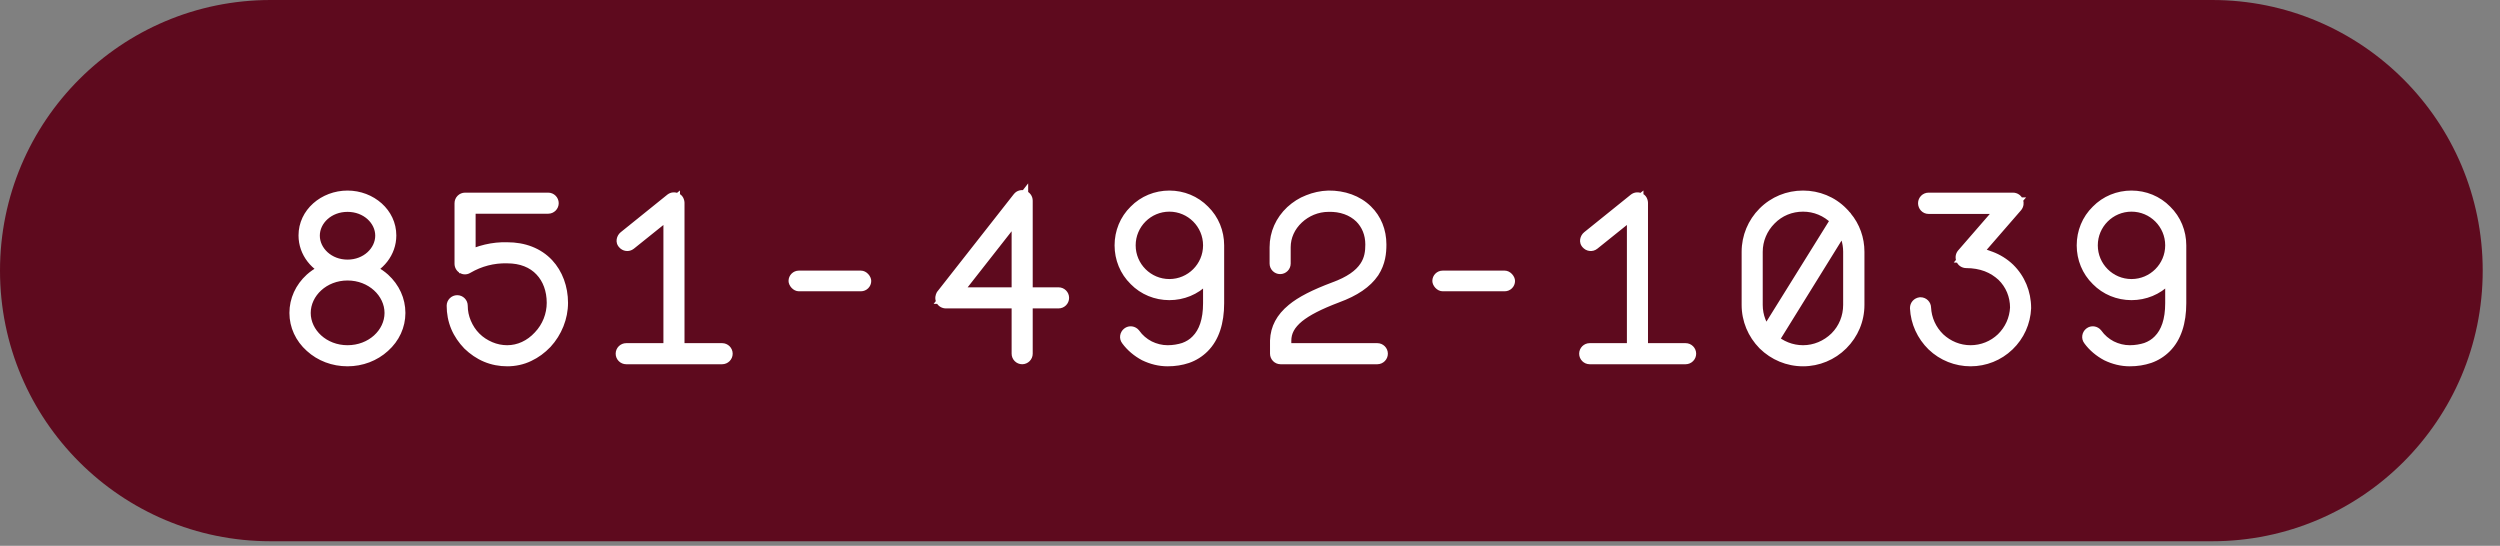 <svg width="142" height="31" viewBox="0 0 142 31" fill="none" xmlns="http://www.w3.org/2000/svg">
<rect x="0" y="0" width="142" height="31" fill="#808080" stroke="none"/>
<path d="M0 15.372C0 6.882 6.882 0 15.372 0H125.647C134.136 0 141.018 6.882 141.018 15.372V15.372C141.018 23.861 134.136 30.743 125.647 30.743H15.372C6.882 30.743 0 23.861 0 15.372V15.372Z" fill="#5E0A1E"/>
<path d="M19.739 20.336C18.976 20.336 18.271 20.066 17.743 19.585C17.203 19.103 16.909 18.457 16.909 17.776C16.909 17.083 17.203 16.438 17.743 15.944C18.072 15.651 18.471 15.439 18.905 15.322C18.037 15.028 17.426 14.265 17.426 13.373C17.426 12.222 18.459 11.294 19.739 11.294C21.008 11.294 22.041 12.222 22.041 13.373C22.041 14.265 21.43 15.028 20.561 15.322C20.996 15.439 21.395 15.651 21.724 15.944C22.264 16.438 22.558 17.083 22.558 17.776C22.558 18.457 22.264 19.103 21.724 19.585C21.195 20.066 20.491 20.336 19.739 20.336ZM19.739 11.564C18.612 11.564 17.696 12.374 17.696 13.384C17.696 14.394 18.612 15.216 19.739 15.216C20.867 15.216 21.783 14.394 21.783 13.384C21.783 12.374 20.867 11.564 19.739 11.564ZM19.739 15.463C18.33 15.463 17.179 16.508 17.179 17.776C17.179 19.044 18.33 20.078 19.739 20.078C21.16 20.078 22.311 19.044 22.311 17.776C22.311 16.508 21.16 15.463 19.739 15.463ZM28.811 20.336C28.424 20.336 28.036 20.266 27.672 20.113C27.308 19.96 26.991 19.737 26.709 19.467C26.439 19.185 26.216 18.868 26.064 18.504C25.911 18.14 25.84 17.753 25.84 17.365C25.84 17.295 25.899 17.236 25.97 17.236C26.04 17.236 26.099 17.295 26.099 17.365C26.099 17.718 26.169 18.07 26.31 18.399C26.451 18.727 26.639 19.021 26.897 19.279C27.156 19.538 27.449 19.726 27.778 19.866C28.107 20.007 28.459 20.078 28.811 20.078C29.528 20.078 30.209 19.761 30.726 19.197C31.242 18.657 31.524 17.929 31.524 17.201C31.524 16.438 31.277 15.756 30.82 15.275C30.338 14.758 29.645 14.488 28.811 14.488C27.989 14.465 27.191 14.676 26.486 15.087C26.439 15.122 26.392 15.122 26.357 15.099C26.31 15.075 26.287 15.028 26.287 14.981V11.541C26.287 11.47 26.345 11.411 26.416 11.411H31.137C31.207 11.411 31.266 11.47 31.266 11.541C31.266 11.611 31.207 11.67 31.137 11.67H26.545V14.758C27.25 14.394 28.025 14.206 28.811 14.23C29.716 14.23 30.479 14.523 31.019 15.099C31.512 15.627 31.794 16.379 31.794 17.201C31.794 17.988 31.477 18.786 30.925 19.385C30.643 19.679 30.326 19.913 29.974 20.078C29.61 20.254 29.211 20.336 28.811 20.336ZM41.017 20.219H35.569C35.498 20.219 35.44 20.16 35.44 20.09C35.44 20.019 35.498 19.96 35.569 19.96H38.152V11.799L35.709 13.76C35.651 13.807 35.569 13.795 35.522 13.736C35.475 13.69 35.486 13.607 35.545 13.56L38.199 11.423C38.246 11.388 38.293 11.388 38.34 11.411C38.387 11.423 38.41 11.47 38.41 11.529V19.96H41.017C41.088 19.96 41.147 20.019 41.147 20.09C41.147 20.16 41.088 20.219 41.017 20.219Z" fill="white"/>
<path d="M17.743 19.585L18.059 19.237L18.055 19.234L17.743 19.585ZM17.743 15.944L17.43 15.594L17.426 15.597L17.743 15.944ZM18.905 15.322L19.028 15.775L20.521 15.372L19.056 14.877L18.905 15.322ZM20.561 15.322L20.411 14.877L18.946 15.372L20.439 15.775L20.561 15.322ZM21.724 15.944L22.041 15.597L22.037 15.594L21.724 15.944ZM21.724 19.585L21.411 19.234L21.407 19.237L21.724 19.585ZM19.739 19.866C19.088 19.866 18.497 19.637 18.059 19.237L17.427 19.932C18.045 20.496 18.864 20.806 19.739 20.806V19.866ZM18.055 19.234C17.61 18.837 17.379 18.317 17.379 17.776H16.439C16.439 18.598 16.795 19.369 17.43 19.935L18.055 19.234ZM17.379 17.776C17.379 17.223 17.611 16.701 18.06 16.291L17.426 15.597C16.794 16.174 16.439 16.944 16.439 17.776H17.379ZM18.056 16.295C18.327 16.052 18.66 15.875 19.028 15.775L18.783 14.868C18.282 15.004 17.816 15.249 17.43 15.594L18.056 16.295ZM19.056 14.877C18.352 14.639 17.896 14.038 17.896 13.373H16.956C16.956 14.492 17.721 15.417 18.755 15.767L19.056 14.877ZM17.896 13.373C17.896 12.527 18.67 11.764 19.739 11.764V10.824C18.248 10.824 16.956 11.916 16.956 13.373H17.896ZM19.739 11.764C20.795 11.764 21.571 12.526 21.571 13.373H22.511C22.511 11.918 21.22 10.824 19.739 10.824V11.764ZM21.571 13.373C21.571 14.038 21.114 14.639 20.411 14.877L20.712 15.767C21.746 15.417 22.511 14.492 22.511 13.373H21.571ZM20.439 15.775C20.806 15.875 21.14 16.052 21.411 16.295L22.037 15.594C21.651 15.249 21.185 15.004 20.684 14.868L20.439 15.775ZM21.407 16.291C21.856 16.701 22.088 17.223 22.088 17.776H23.027C23.027 16.944 22.672 16.174 22.041 15.597L21.407 16.291ZM22.088 17.776C22.088 18.317 21.856 18.837 21.411 19.234L22.036 19.935C22.672 19.369 23.027 18.598 23.027 17.776H22.088ZM21.407 19.237C20.969 19.637 20.378 19.866 19.739 19.866V20.806C20.604 20.806 21.422 20.495 22.04 19.932L21.407 19.237ZM19.739 11.094C18.406 11.094 17.226 12.064 17.226 13.384H18.166C18.166 12.684 18.818 12.034 19.739 12.034V11.094ZM17.226 13.384C17.226 14.7 18.402 15.686 19.739 15.686V14.746C18.822 14.746 18.166 14.088 18.166 13.384H17.226ZM19.739 15.686C21.077 15.686 22.252 14.7 22.252 13.384H21.313C21.313 14.088 20.657 14.746 19.739 14.746V15.686ZM22.252 13.384C22.252 12.064 21.073 11.094 19.739 11.094V12.034C20.661 12.034 21.313 12.684 21.313 13.384H22.252ZM19.739 14.993C18.116 14.993 16.709 16.206 16.709 17.776H17.649C17.649 16.81 18.544 15.932 19.739 15.932V14.993ZM16.709 17.776C16.709 19.35 18.119 20.548 19.739 20.548V19.608C18.541 19.608 17.649 18.739 17.649 17.776H16.709ZM19.739 20.548C21.37 20.548 22.781 19.351 22.781 17.776H21.841C21.841 18.738 20.951 19.608 19.739 19.608V20.548ZM22.781 17.776C22.781 16.204 21.373 14.993 19.739 14.993V15.932C20.947 15.932 21.841 16.812 21.841 17.776H22.781ZM27.672 20.113L27.491 20.546L27.672 20.113ZM26.709 19.467L26.37 19.792L26.377 19.799L26.384 19.806L26.709 19.467ZM26.064 18.504L26.497 18.323L26.497 18.323L26.064 18.504ZM26.31 18.399L25.878 18.584L25.878 18.584L26.31 18.399ZM26.897 19.279L27.229 18.947L27.229 18.947L26.897 19.279ZM27.778 19.866L27.963 19.435L27.963 19.435L27.778 19.866ZM30.726 19.197L30.386 18.872L30.379 18.88L30.726 19.197ZM30.82 15.275L30.476 15.595L30.479 15.599L30.82 15.275ZM28.811 14.488L28.798 14.958H28.811V14.488ZM26.486 15.087L26.25 14.681L26.226 14.695L26.204 14.711L26.486 15.087ZM26.357 15.099L26.618 14.708L26.593 14.692L26.567 14.679L26.357 15.099ZM26.545 11.67V11.2H26.075V11.67H26.545ZM26.545 14.758H26.075V15.53L26.761 15.175L26.545 14.758ZM28.811 14.23L28.797 14.7H28.811V14.23ZM31.019 15.099L31.363 14.778L31.362 14.777L31.019 15.099ZM30.925 19.385L31.264 19.71L31.271 19.703L30.925 19.385ZM29.974 20.078L29.775 19.652L29.769 19.655L29.974 20.078ZM28.811 19.866C28.481 19.866 28.155 19.806 27.854 19.68L27.491 20.546C27.917 20.725 28.367 20.806 28.811 20.806V19.866ZM27.854 19.68C27.552 19.553 27.282 19.366 27.034 19.128L26.384 19.806C26.7 20.109 27.065 20.368 27.491 20.546L27.854 19.68ZM27.049 19.142C26.811 18.894 26.623 18.625 26.497 18.323L25.63 18.686C25.809 19.112 26.067 19.476 26.37 19.792L27.049 19.142ZM26.497 18.323C26.37 18.021 26.31 17.696 26.31 17.365H25.371C25.371 17.809 25.451 18.259 25.63 18.686L26.497 18.323ZM26.31 17.365C26.31 17.554 26.159 17.706 25.97 17.706V16.766C25.64 16.766 25.371 17.035 25.371 17.365H26.31ZM25.97 17.706C25.781 17.706 25.629 17.554 25.629 17.365H26.568C26.568 17.035 26.299 16.766 25.97 16.766V17.706ZM25.629 17.365C25.629 17.78 25.712 18.195 25.878 18.584L26.742 18.213C26.626 17.944 26.568 17.655 26.568 17.365H25.629ZM25.878 18.584C26.04 18.96 26.259 19.306 26.565 19.611L27.229 18.947C27.018 18.736 26.862 18.494 26.742 18.213L25.878 18.584ZM26.565 19.611C26.871 19.917 27.216 20.137 27.593 20.298L27.963 19.435C27.682 19.314 27.44 19.158 27.229 18.947L26.565 19.611ZM27.593 20.298C27.981 20.465 28.397 20.548 28.811 20.548V19.608C28.521 19.608 28.232 19.55 27.963 19.435L27.593 20.298ZM28.811 20.548C29.671 20.548 30.475 20.166 31.072 19.515L30.379 18.88C29.943 19.356 29.384 19.608 28.811 19.608V20.548ZM31.065 19.522C31.667 18.892 31.994 18.047 31.994 17.201H31.054C31.054 17.811 30.817 18.422 30.386 18.872L31.065 19.522ZM31.994 17.201C31.994 16.338 31.714 15.534 31.16 14.951L30.479 15.599C30.84 15.979 31.054 16.537 31.054 17.201H31.994ZM31.163 14.955C30.576 14.325 29.749 14.018 28.811 14.018V14.958C29.541 14.958 30.1 15.192 30.476 15.595L31.163 14.955ZM28.825 14.019C27.913 13.992 27.028 14.227 26.25 14.681L26.723 15.493C27.354 15.125 28.066 14.937 28.798 14.958L28.825 14.019ZM26.204 14.711C26.241 14.684 26.303 14.652 26.386 14.646C26.471 14.641 26.552 14.664 26.618 14.708L26.096 15.49C26.322 15.64 26.586 15.599 26.768 15.463L26.204 14.711ZM26.567 14.679C26.701 14.746 26.756 14.876 26.756 14.981H25.817C25.817 15.18 25.919 15.405 26.147 15.519L26.567 14.679ZM26.756 14.981V11.541H25.817V14.981H26.756ZM26.756 11.541C26.756 11.729 26.605 11.881 26.416 11.881V10.942C26.086 10.942 25.817 11.211 25.817 11.541H26.756ZM26.416 11.881H31.137V10.942H26.416V11.881ZM31.137 11.881C30.948 11.881 30.796 11.729 30.796 11.541H31.735C31.735 11.211 31.466 10.942 31.137 10.942V11.881ZM30.796 11.541C30.796 11.352 30.948 11.2 31.137 11.2V12.139C31.466 12.139 31.735 11.87 31.735 11.541H30.796ZM31.137 11.2H26.545V12.139H31.137V11.2ZM26.075 11.67V14.758H27.015V11.67H26.075ZM26.761 15.175C27.399 14.846 28.095 14.678 28.797 14.699L28.825 13.76C27.954 13.734 27.1 13.943 26.329 14.341L26.761 15.175ZM28.811 14.7C29.611 14.7 30.241 14.956 30.677 15.42L31.362 14.777C30.717 14.09 29.82 13.76 28.811 13.76V14.7ZM30.676 15.419C31.078 15.851 31.324 16.483 31.324 17.201H32.264C32.264 16.274 31.946 15.404 31.363 14.778L30.676 15.419ZM31.324 17.201C31.324 17.866 31.055 18.551 30.58 19.067L31.271 19.703C31.9 19.021 32.264 18.11 32.264 17.201H31.324ZM30.586 19.06C30.34 19.316 30.069 19.515 29.775 19.652L30.173 20.503C30.583 20.312 30.947 20.041 31.264 19.71L30.586 19.06ZM29.769 19.655C29.475 19.797 29.147 19.866 28.811 19.866V20.806C29.274 20.806 29.745 20.711 30.178 20.501L29.769 19.655ZM38.152 19.96V20.43H38.622V19.96H38.152ZM38.152 11.799H38.622V10.819L37.858 11.433L38.152 11.799ZM35.709 13.76L36.003 14.127L36.004 14.126L35.709 13.76ZM35.522 13.736L35.888 13.443L35.872 13.423L35.854 13.404L35.522 13.736ZM35.545 13.56L35.839 13.927L35.84 13.926L35.545 13.56ZM38.199 11.423L37.917 11.047L37.911 11.052L37.904 11.057L38.199 11.423ZM38.34 11.411L38.13 11.832L38.176 11.855L38.226 11.867L38.34 11.411ZM38.41 19.96H37.941V20.43H38.41V19.96ZM41.017 19.749H35.569V20.689H41.017V19.749ZM35.569 19.749C35.758 19.749 35.909 19.901 35.909 20.09H34.97C34.97 20.419 35.239 20.689 35.569 20.689V19.749ZM35.909 20.09C35.909 20.279 35.758 20.43 35.569 20.43V19.491C35.239 19.491 34.97 19.76 34.97 20.09H35.909ZM35.569 20.43H38.152V19.491H35.569V20.43ZM38.622 19.96V11.799H37.682V19.96H38.622ZM37.858 11.433L35.416 13.394L36.004 14.126L38.446 12.165L37.858 11.433ZM35.416 13.393C35.573 13.268 35.784 13.313 35.888 13.443L35.155 14.03C35.353 14.278 35.729 14.346 36.003 14.127L35.416 13.393ZM35.854 13.404C35.948 13.499 35.972 13.62 35.959 13.712C35.947 13.802 35.901 13.877 35.839 13.927L35.252 13.194C35.035 13.367 34.893 13.773 35.19 14.069L35.854 13.404ZM35.84 13.926L38.494 11.789L37.904 11.057L35.251 13.195L35.84 13.926ZM38.481 11.799C38.442 11.828 38.379 11.859 38.299 11.864C38.221 11.869 38.162 11.848 38.13 11.832L38.55 10.991C38.471 10.951 38.364 10.919 38.24 10.927C38.113 10.934 38.004 10.983 37.917 11.047L38.481 11.799ZM38.226 11.867C38.112 11.838 38.029 11.763 37.985 11.686C37.946 11.617 37.941 11.557 37.941 11.529H38.88C38.88 11.379 38.81 11.045 38.454 10.956L38.226 11.867ZM37.941 11.529V19.96H38.88V11.529H37.941ZM38.41 20.43H41.017V19.491H38.41V20.43ZM41.017 20.43C40.828 20.43 40.677 20.279 40.677 20.09H41.616C41.616 19.76 41.347 19.491 41.017 19.491V20.43ZM40.677 20.09C40.677 19.901 40.828 19.749 41.017 19.749V20.689C41.347 20.689 41.616 20.419 41.616 20.09H40.677Z" fill="white"/>
<rect x="44.789" y="15.371" width="4.697" height="1.174" rx="0.587" fill="white"/>
<path d="M60.126 16.79C60.197 16.79 60.255 16.849 60.255 16.919C60.255 16.989 60.197 17.048 60.126 17.048H58.188V20.09C58.188 20.16 58.13 20.219 58.059 20.219C57.989 20.219 57.93 20.16 57.93 20.09V17.048H53.726C53.679 17.048 53.632 17.025 53.609 16.978C53.585 16.931 53.597 16.884 53.62 16.837L57.954 11.318C57.989 11.271 58.048 11.259 58.094 11.271C58.153 11.294 58.188 11.341 58.188 11.4V16.79H60.126ZM53.996 16.79H57.93V11.775L53.996 16.79ZM66.42 11.294C67.125 11.294 67.794 11.564 68.287 12.069C68.792 12.562 69.062 13.232 69.062 13.936V13.948V17.224C69.062 18.281 68.792 19.091 68.264 19.62C68.017 19.866 67.724 20.054 67.383 20.172C67.066 20.277 66.714 20.336 66.326 20.336H66.315C65.892 20.336 65.469 20.23 65.082 20.043C64.706 19.843 64.365 19.561 64.119 19.221C64.072 19.162 64.083 19.08 64.142 19.033C64.201 18.986 64.283 18.997 64.33 19.056C64.553 19.373 64.859 19.632 65.199 19.808C65.551 19.984 65.939 20.078 66.315 20.078H66.326C66.679 20.078 67.007 20.019 67.301 19.925C67.595 19.82 67.865 19.655 68.076 19.432C68.558 18.951 68.804 18.211 68.804 17.224V15.087C68.675 15.345 68.499 15.592 68.287 15.803C67.794 16.308 67.125 16.578 66.42 16.578C65.716 16.578 65.046 16.308 64.553 15.803C64.048 15.31 63.778 14.641 63.778 13.936C63.778 13.232 64.048 12.562 64.553 12.069C65.046 11.564 65.716 11.294 66.42 11.294ZM66.42 16.32C67.736 16.32 68.804 15.251 68.804 13.936C68.804 12.621 67.736 11.552 66.42 11.552C65.105 11.552 64.037 12.621 64.037 13.936C64.037 15.251 65.105 16.32 66.42 16.32ZM78.232 20.219H72.736C72.665 20.219 72.607 20.16 72.607 20.09V19.35C72.63 18.704 72.912 18.164 73.499 17.682C73.992 17.271 74.732 16.895 75.824 16.484C76.728 16.156 77.327 15.745 77.668 15.228C77.973 14.77 78.02 14.3 78.02 13.889C78.02 13.232 77.785 12.668 77.363 12.245C76.893 11.787 76.212 11.541 75.448 11.564C75.108 11.564 74.767 11.634 74.45 11.764C74.145 11.893 73.863 12.069 73.628 12.292C73.123 12.762 72.841 13.384 72.841 14.042V14.97C72.841 15.04 72.783 15.099 72.712 15.099C72.642 15.099 72.583 15.04 72.583 14.97V14.042C72.583 13.302 72.888 12.621 73.44 12.104C73.71 11.858 74.016 11.658 74.356 11.529C74.709 11.388 75.073 11.306 75.448 11.294C76.282 11.282 77.022 11.552 77.539 12.057C78.02 12.527 78.279 13.161 78.279 13.889C78.279 14.335 78.232 14.852 77.891 15.381C77.515 15.932 76.869 16.379 75.906 16.731C74.85 17.13 74.145 17.494 73.663 17.882C73.135 18.316 72.877 18.786 72.877 19.35V19.96H78.232C78.302 19.96 78.361 20.019 78.361 20.09C78.361 20.16 78.302 20.219 78.232 20.219Z" fill="white"/>
<path d="M58.188 17.048V16.578H57.719V17.048H58.188ZM57.93 17.048H58.4V16.578H57.93V17.048ZM53.609 16.978L54.029 16.768L54.029 16.768L53.609 16.978ZM53.62 16.837L53.251 16.547L53.222 16.584L53.2 16.627L53.62 16.837ZM57.954 11.318L58.323 11.608L58.329 11.599L57.954 11.318ZM58.094 11.271L58.269 10.834L58.239 10.822L58.209 10.815L58.094 11.271ZM58.188 16.79H57.719V17.259H58.188V16.79ZM53.996 16.79L53.627 16.5L53.031 17.259H53.996V16.79ZM57.93 16.79V17.259H58.4V16.79H57.93ZM57.93 11.775H58.4V10.416L57.561 11.486L57.93 11.775ZM60.126 17.259C59.937 17.259 59.785 17.108 59.785 16.919H60.725C60.725 16.589 60.456 16.32 60.126 16.32V17.259ZM59.785 16.919C59.785 16.73 59.937 16.578 60.126 16.578V17.518C60.456 17.518 60.725 17.249 60.725 16.919H59.785ZM60.126 16.578H58.188V17.518H60.126V16.578ZM57.719 17.048V20.09H58.658V17.048H57.719ZM57.719 20.09C57.719 19.901 57.87 19.749 58.059 19.749V20.689C58.389 20.689 58.658 20.419 58.658 20.09H57.719ZM58.059 19.749C58.248 19.749 58.4 19.901 58.4 20.09H57.46C57.46 20.419 57.729 20.689 58.059 20.689V19.749ZM58.4 20.09V17.048H57.46V20.09H58.4ZM57.93 16.578H53.726V17.518H57.93V16.578ZM53.726 16.578C53.831 16.578 53.962 16.633 54.029 16.768L53.188 17.188C53.303 17.416 53.527 17.518 53.726 17.518V16.578ZM54.029 16.768C54.063 16.835 54.07 16.907 54.063 16.965C54.057 17.016 54.041 17.046 54.041 17.047L53.2 16.627C53.154 16.718 53.065 16.941 53.188 17.188L54.029 16.768ZM53.99 17.127L58.323 11.607L57.584 11.027L53.251 16.547L53.99 17.127ZM58.329 11.599C58.227 11.735 58.075 11.75 57.981 11.726L58.209 10.815C58.02 10.768 57.75 10.806 57.578 11.036L58.329 11.599ZM57.92 11.707C57.879 11.69 57.827 11.658 57.785 11.6C57.741 11.54 57.719 11.468 57.719 11.4H58.658C58.658 11.121 58.479 10.918 58.269 10.834L57.92 11.707ZM57.719 11.4V16.79H58.658V11.4H57.719ZM58.188 17.259H60.126V16.32H58.188V17.259ZM53.996 17.259H57.93V16.32H53.996V17.259ZM58.4 16.79V11.775H57.46V16.79H58.4ZM57.561 11.486L53.627 16.5L54.366 17.08L58.3 12.065L57.561 11.486ZM68.287 12.069L67.951 12.397L67.959 12.405L68.287 12.069ZM68.264 19.62L67.932 19.288L67.932 19.288L68.264 19.62ZM67.383 20.172L67.532 20.617L67.536 20.616L67.383 20.172ZM65.082 20.043L64.861 20.457L64.869 20.462L64.877 20.465L65.082 20.043ZM64.119 19.221L64.499 18.945L64.493 18.936L64.486 18.927L64.119 19.221ZM64.142 19.033L63.849 18.666L63.849 18.666L64.142 19.033ZM64.33 19.056L64.714 18.786L64.706 18.774L64.697 18.763L64.33 19.056ZM65.199 19.808L64.983 20.225L64.989 20.228L65.199 19.808ZM67.301 19.925L67.444 20.372L67.452 20.37L67.46 20.367L67.301 19.925ZM68.076 19.432L67.744 19.1L67.735 19.109L68.076 19.432ZM68.804 15.087H69.274L68.384 14.877L68.804 15.087ZM68.287 15.803L67.955 15.471L67.951 15.475L68.287 15.803ZM64.553 15.803L64.889 15.475L64.881 15.467L64.553 15.803ZM64.553 12.069L64.882 12.405L64.889 12.397L64.553 12.069ZM66.42 11.764C67.004 11.764 67.55 11.986 67.951 12.397L68.624 11.741C68.038 11.142 67.246 10.824 66.42 10.824V11.764ZM67.959 12.405C68.37 12.806 68.593 13.353 68.593 13.936H69.532C69.532 13.11 69.215 12.318 68.616 11.733L67.959 12.405ZM68.593 13.936V13.948H69.532V13.936H68.593ZM68.593 13.948V17.224H69.532V13.948H68.593ZM68.593 17.224C68.593 18.209 68.341 18.878 67.932 19.288L68.596 19.952C69.244 19.304 69.532 18.354 69.532 17.224H68.593ZM67.932 19.288C67.734 19.485 67.501 19.634 67.23 19.728L67.536 20.616C67.946 20.474 68.301 20.247 68.596 19.952L67.932 19.288ZM67.235 19.726C66.968 19.815 66.666 19.866 66.326 19.866V20.806C66.762 20.806 67.165 20.74 67.532 20.617L67.235 19.726ZM66.326 19.866H66.315V20.806H66.326V19.866ZM66.315 19.866C65.97 19.866 65.617 19.78 65.287 19.62L64.877 20.465C65.322 20.681 65.814 20.806 66.315 20.806V19.866ZM65.302 19.628C64.982 19.458 64.699 19.221 64.499 18.945L63.738 19.496C64.032 19.901 64.43 20.228 64.861 20.457L65.302 19.628ZM64.486 18.927C64.611 19.084 64.566 19.295 64.436 19.399L63.849 18.666C63.601 18.864 63.532 19.24 63.752 19.514L64.486 18.927ZM64.436 19.399C64.279 19.525 64.068 19.48 63.963 19.35L64.697 18.763C64.498 18.515 64.123 18.446 63.849 18.666L64.436 19.399ZM63.946 19.326C64.215 19.709 64.58 20.016 64.983 20.225L65.415 19.39C65.137 19.247 64.891 19.037 64.714 18.786L63.946 19.326ZM64.989 20.228C65.403 20.435 65.862 20.548 66.315 20.548V19.608C66.016 19.608 65.7 19.533 65.409 19.388L64.989 20.228ZM66.315 20.548H66.326V19.608H66.315V20.548ZM66.326 20.548C66.731 20.548 67.108 20.48 67.444 20.372L67.158 19.478C66.907 19.558 66.626 19.608 66.326 19.608V20.548ZM67.46 20.367C67.812 20.241 68.148 20.039 68.417 19.755L67.735 19.109C67.582 19.271 67.377 19.398 67.142 19.483L67.46 20.367ZM68.408 19.764C69.01 19.163 69.274 18.281 69.274 17.224H68.334C68.334 18.14 68.105 18.738 67.744 19.1L68.408 19.764ZM69.274 17.224V15.087H68.334V17.224H69.274ZM68.384 14.877C68.277 15.091 68.131 15.296 67.955 15.471L68.62 16.136C68.867 15.888 69.073 15.6 69.224 15.297L68.384 14.877ZM67.951 15.475C67.55 15.886 67.004 16.109 66.42 16.109V17.048C67.246 17.048 68.038 16.731 68.624 16.132L67.951 15.475ZM66.42 16.109C65.837 16.109 65.29 15.886 64.889 15.475L64.217 16.132C64.802 16.731 65.594 17.048 66.42 17.048V16.109ZM64.881 15.467C64.471 15.066 64.248 14.52 64.248 13.936H63.308C63.308 14.762 63.626 15.554 64.225 16.139L64.881 15.467ZM64.248 13.936C64.248 13.353 64.471 12.806 64.881 12.405L64.225 11.733C63.626 12.318 63.308 13.11 63.308 13.936H64.248ZM64.889 12.397C65.29 11.986 65.837 11.764 66.42 11.764V10.824C65.594 10.824 64.802 11.142 64.217 11.741L64.889 12.397ZM66.42 16.79C67.995 16.79 69.274 15.511 69.274 13.936H68.334C68.334 14.992 67.476 15.85 66.42 15.85V16.79ZM69.274 13.936C69.274 12.361 67.995 11.083 66.42 11.083V12.022C67.476 12.022 68.334 12.88 68.334 13.936H69.274ZM66.42 11.083C64.846 11.083 63.567 12.361 63.567 13.936H64.506C64.506 12.88 65.365 12.022 66.42 12.022V11.083ZM63.567 13.936C63.567 15.511 64.846 16.79 66.42 16.79V15.85C65.365 15.85 64.506 14.992 64.506 13.936H63.567ZM72.607 19.35L72.137 19.333L72.137 19.341V19.35H72.607ZM73.499 17.682L73.797 18.046L73.8 18.043L73.499 17.682ZM75.824 16.484L75.664 16.043L75.659 16.045L75.824 16.484ZM77.668 15.228L77.277 14.967L77.276 14.969L77.668 15.228ZM77.363 12.245L77.695 11.913L77.691 11.909L77.363 12.245ZM75.448 11.564V12.034H75.456L75.463 12.034L75.448 11.564ZM74.45 11.764L74.273 11.329L74.267 11.331L74.45 11.764ZM73.628 12.292L73.948 12.636L73.952 12.633L73.628 12.292ZM73.44 12.104L73.124 11.757L73.119 11.761L73.44 12.104ZM74.356 11.529L74.523 11.968L74.531 11.965L74.356 11.529ZM75.448 11.294L75.442 10.824L75.434 10.825L75.448 11.294ZM77.539 12.057L77.21 12.393L77.211 12.393L77.539 12.057ZM77.891 15.381L78.279 15.645L78.286 15.635L77.891 15.381ZM75.906 16.731L75.745 16.29L75.74 16.292L75.906 16.731ZM73.663 17.882L73.369 17.516L73.365 17.519L73.663 17.882ZM72.877 19.96H72.407V20.43H72.877V19.96ZM78.232 19.749H72.736V20.689H78.232V19.749ZM72.736 19.749C72.925 19.749 73.076 19.901 73.076 20.09H72.137C72.137 20.419 72.406 20.689 72.736 20.689V19.749ZM73.076 20.09V19.35H72.137V20.09H73.076ZM73.076 19.367C73.094 18.875 73.298 18.454 73.797 18.046L73.201 17.319C72.526 17.873 72.166 18.533 72.137 19.333L73.076 19.367ZM73.8 18.043C74.231 17.684 74.91 17.33 75.99 16.924L75.659 16.045C74.554 16.461 73.754 16.859 73.198 17.321L73.8 18.043ZM75.985 16.926C76.936 16.58 77.641 16.122 78.06 15.486L77.276 14.969C77.013 15.368 76.521 15.731 75.664 16.043L75.985 16.926ZM78.059 15.489C78.44 14.917 78.49 14.336 78.49 13.889H77.55C77.55 14.264 77.507 14.623 77.277 14.967L78.059 15.489ZM78.49 13.889C78.49 13.113 78.21 12.428 77.695 11.913L77.031 12.577C77.361 12.908 77.55 13.35 77.55 13.889H78.49ZM77.691 11.909C77.116 11.349 76.305 11.068 75.434 11.095L75.463 12.034C76.118 12.013 76.669 12.225 77.035 12.582L77.691 11.909ZM75.448 11.094C75.044 11.094 74.643 11.178 74.273 11.329L74.627 12.199C74.892 12.091 75.172 12.034 75.448 12.034V11.094ZM74.267 11.331C73.917 11.479 73.586 11.685 73.305 11.952L73.952 12.633C74.141 12.454 74.373 12.306 74.633 12.196L74.267 11.331ZM73.308 11.948C72.714 12.501 72.372 13.245 72.372 14.042H73.311C73.311 13.523 73.532 13.023 73.948 12.636L73.308 11.948ZM72.372 14.042V14.97H73.311V14.042H72.372ZM72.372 14.97C72.372 14.781 72.523 14.629 72.712 14.629V15.569C73.042 15.569 73.311 15.3 73.311 14.97H72.372ZM72.712 14.629C72.901 14.629 73.053 14.781 73.053 14.97H72.113C72.113 15.3 72.382 15.569 72.712 15.569V14.629ZM73.053 14.97V14.042H72.113V14.97H73.053ZM73.053 14.042C73.053 13.438 73.3 12.879 73.761 12.447L73.119 11.761C72.477 12.363 72.113 13.166 72.113 14.042H73.053ZM73.757 12.451C73.99 12.238 74.246 12.073 74.523 11.968L74.19 11.09C73.786 11.243 73.431 11.477 73.124 11.757L73.757 12.451ZM74.531 11.965C74.837 11.842 75.147 11.773 75.463 11.764L75.434 10.825C74.998 10.838 74.58 10.934 74.182 11.093L74.531 11.965ZM75.455 11.764C76.185 11.753 76.797 11.989 77.21 12.393L77.867 11.721C77.247 11.115 76.38 10.811 75.442 10.824L75.455 11.764ZM77.211 12.393C77.595 12.768 77.809 13.278 77.809 13.889H78.748C78.748 13.044 78.446 12.286 77.867 11.721L77.211 12.393ZM77.809 13.889C77.809 14.299 77.765 14.709 77.496 15.126L78.286 15.635C78.698 14.996 78.748 14.372 78.748 13.889H77.809ZM77.503 15.116C77.203 15.556 76.658 15.956 75.745 16.29L76.068 17.172C77.081 16.802 77.827 16.309 78.279 15.645L77.503 15.116ZM75.74 16.292C74.667 16.697 73.908 17.082 73.369 17.516L73.958 18.248C74.382 17.907 75.032 17.564 76.073 17.171L75.74 16.292ZM73.365 17.519C72.758 18.018 72.407 18.611 72.407 19.35H73.347C73.347 18.961 73.512 18.615 73.962 18.245L73.365 17.519ZM72.407 19.35V19.96H73.347V19.35H72.407ZM72.877 20.43H78.232V19.491H72.877V20.43ZM78.232 20.43C78.043 20.43 77.891 20.279 77.891 20.09H78.831C78.831 19.76 78.561 19.491 78.232 19.491V20.43ZM77.891 20.09C77.891 19.901 78.043 19.749 78.232 19.749V20.689C78.561 20.689 78.831 20.419 78.831 20.09H77.891Z" fill="white"/>
<rect x="81.357" y="15.371" width="4.697" height="1.174" rx="0.587" fill="white"/>
<path d="M95.743 20.219H90.294C90.224 20.219 90.165 20.16 90.165 20.09C90.165 20.019 90.224 19.96 90.294 19.96H92.878V11.799L90.435 13.76C90.377 13.807 90.294 13.795 90.248 13.736C90.201 13.69 90.212 13.607 90.271 13.56L92.925 11.423C92.972 11.388 93.019 11.388 93.066 11.411C93.113 11.423 93.136 11.47 93.136 11.529V19.96H95.743C95.814 19.96 95.872 20.019 95.872 20.09C95.872 20.16 95.814 20.219 95.743 20.219ZM104.538 12.175C104.609 12.245 104.667 12.304 104.726 12.386C104.738 12.386 104.75 12.398 104.75 12.41C105.196 12.938 105.431 13.607 105.431 14.3V17.318C105.431 18.128 105.114 18.88 104.538 19.455C103.974 20.019 103.211 20.336 102.413 20.336C101.602 20.336 100.851 20.019 100.275 19.455C99.712 18.88 99.395 18.128 99.395 17.318V14.3C99.395 13.502 99.712 12.738 100.275 12.175C100.851 11.599 101.602 11.294 102.413 11.294C103.211 11.294 103.974 11.599 104.538 12.175ZM100.463 12.363C99.947 12.879 99.653 13.572 99.653 14.3V17.318C99.653 17.999 99.9 18.633 100.346 19.138L104.479 12.492C104.444 12.445 104.397 12.398 104.362 12.363C103.834 11.834 103.141 11.552 102.413 11.552C101.673 11.552 100.98 11.834 100.463 12.363ZM105.161 14.3C105.161 13.725 104.984 13.161 104.644 12.703L100.534 19.338C101.039 19.808 101.708 20.078 102.413 20.078C103.141 20.078 103.834 19.784 104.362 19.268C104.879 18.751 105.161 18.058 105.161 17.318V14.3ZM111.928 20.336C111.164 20.336 110.424 20.043 109.873 19.514C109.321 18.974 108.992 18.258 108.957 17.494C108.957 17.424 109.004 17.365 109.086 17.353C109.156 17.353 109.215 17.412 109.215 17.483C109.25 18.187 109.544 18.833 110.049 19.326C110.565 19.808 111.223 20.078 111.928 20.078C112.632 20.078 113.302 19.808 113.806 19.326C114.311 18.833 114.605 18.187 114.64 17.483C114.64 16.743 114.358 16.062 113.842 15.557C113.572 15.31 113.266 15.111 112.902 14.97C112.526 14.829 112.115 14.758 111.681 14.758C111.622 14.758 111.575 14.723 111.564 14.676C111.54 14.629 111.54 14.582 111.575 14.535L114.053 11.681H109.544C109.473 11.681 109.415 11.623 109.415 11.541C109.415 11.47 109.473 11.411 109.544 11.411H114.335C114.394 11.411 114.441 11.447 114.464 11.494C114.476 11.541 114.476 11.588 114.441 11.634L111.951 14.5C112.327 14.523 112.679 14.605 112.996 14.735C113.384 14.876 113.736 15.099 114.018 15.369C114.582 15.921 114.899 16.672 114.899 17.494C114.863 18.258 114.546 18.974 113.983 19.514C113.431 20.043 112.703 20.336 111.928 20.336ZM121.069 11.294C121.774 11.294 122.443 11.564 122.936 12.069C123.441 12.562 123.711 13.232 123.711 13.936V13.948V17.224C123.711 18.281 123.441 19.091 122.913 19.62C122.666 19.866 122.372 20.054 122.032 20.172C121.715 20.277 121.363 20.336 120.975 20.336H120.963C120.541 20.336 120.118 20.23 119.73 20.043C119.354 19.843 119.014 19.561 118.767 19.221C118.72 19.162 118.732 19.08 118.791 19.033C118.85 18.986 118.932 18.997 118.979 19.056C119.202 19.373 119.507 19.632 119.848 19.808C120.2 19.984 120.587 20.078 120.963 20.078H120.975C121.327 20.078 121.656 20.019 121.95 19.925C122.243 19.82 122.513 19.655 122.725 19.432C123.206 18.951 123.453 18.211 123.453 17.224V15.087C123.324 15.345 123.147 15.592 122.936 15.803C122.443 16.308 121.774 16.578 121.069 16.578C120.364 16.578 119.695 16.308 119.202 15.803C118.697 15.31 118.427 14.641 118.427 13.936C118.427 13.232 118.697 12.562 119.202 12.069C119.695 11.564 120.364 11.294 121.069 11.294ZM121.069 16.32C122.384 16.32 123.453 15.251 123.453 13.936C123.453 12.621 122.384 11.552 121.069 11.552C119.754 11.552 118.685 12.621 118.685 13.936C118.685 15.251 119.754 16.32 121.069 16.32Z" fill="white"/>
<path d="M92.878 19.96V20.43H93.348V19.96H92.878ZM92.878 11.799H93.348V10.819L92.584 11.433L92.878 11.799ZM90.435 13.76L90.729 14.127L90.73 14.126L90.435 13.76ZM90.248 13.736L90.614 13.443L90.598 13.423L90.58 13.404L90.248 13.736ZM90.271 13.56L90.564 13.927L90.566 13.926L90.271 13.56ZM92.925 11.423L92.643 11.047L92.637 11.052L92.63 11.057L92.925 11.423ZM93.066 11.411L92.856 11.832L92.902 11.855L92.952 11.867L93.066 11.411ZM93.136 19.96H92.667V20.43H93.136V19.96ZM95.743 19.749H90.294V20.689H95.743V19.749ZM90.294 19.749C90.483 19.749 90.635 19.901 90.635 20.09H89.696C89.696 20.419 89.965 20.689 90.294 20.689V19.749ZM90.635 20.09C90.635 20.279 90.483 20.43 90.294 20.43V19.491C89.965 19.491 89.696 19.76 89.696 20.09H90.635ZM90.294 20.43H92.878V19.491H90.294V20.43ZM93.348 19.96V11.799H92.408V19.96H93.348ZM92.584 11.433L90.141 13.394L90.73 14.126L93.172 12.165L92.584 11.433ZM90.142 13.393C90.299 13.268 90.51 13.313 90.614 13.443L89.881 14.03C90.079 14.278 90.454 14.346 90.729 14.127L90.142 13.393ZM90.58 13.404C90.674 13.499 90.698 13.62 90.685 13.712C90.673 13.802 90.627 13.877 90.564 13.927L89.978 13.194C89.761 13.367 89.619 13.773 89.915 14.069L90.58 13.404ZM90.566 13.926L93.219 11.789L92.63 11.057L89.976 13.195L90.566 13.926ZM93.207 11.799C93.167 11.828 93.105 11.859 93.025 11.864C92.947 11.869 92.888 11.848 92.856 11.832L93.276 10.991C93.196 10.951 93.09 10.919 92.966 10.927C92.839 10.934 92.729 10.983 92.643 11.047L93.207 11.799ZM92.952 11.867C92.837 11.838 92.755 11.763 92.711 11.686C92.672 11.617 92.667 11.557 92.667 11.529H93.606C93.606 11.379 93.536 11.045 93.18 10.956L92.952 11.867ZM92.667 11.529V19.96H93.606V11.529H92.667ZM93.136 20.43H95.743V19.491H93.136V20.43ZM95.743 20.43C95.554 20.43 95.403 20.279 95.403 20.09H96.342C96.342 19.76 96.073 19.491 95.743 19.491V20.43ZM95.403 20.09C95.403 19.901 95.554 19.749 95.743 19.749V20.689C96.073 20.689 96.342 20.419 96.342 20.09H95.403ZM104.538 12.175L104.203 12.503L104.206 12.507L104.538 12.175ZM104.726 12.386L104.344 12.659L104.484 12.856H104.726V12.386ZM104.75 12.41H104.28V12.581L104.391 12.713L104.75 12.41ZM104.538 19.455L104.87 19.788L104.87 19.788L104.538 19.455ZM100.275 19.455L99.94 19.784L99.947 19.791L100.275 19.455ZM100.275 12.175L99.943 11.843L99.943 11.843L100.275 12.175ZM100.463 12.363L100.795 12.695L100.799 12.691L100.463 12.363ZM100.346 19.138L99.994 19.449L100.412 19.922L100.745 19.386L100.346 19.138ZM104.479 12.492L104.878 12.74L105.048 12.467L104.855 12.21L104.479 12.492ZM104.362 12.363L104.694 12.03L104.694 12.03L104.362 12.363ZM104.644 12.703L105.021 12.423L104.608 11.868L104.244 12.456L104.644 12.703ZM100.534 19.338L100.134 19.091L99.931 19.419L100.214 19.682L100.534 19.338ZM104.362 19.268L104.69 19.603L104.694 19.6L104.362 19.268ZM104.206 12.507C104.278 12.579 104.311 12.613 104.344 12.659L105.108 12.113C105.024 11.995 104.939 11.911 104.87 11.843L104.206 12.507ZM104.726 12.856C104.579 12.856 104.472 12.787 104.41 12.726C104.349 12.664 104.28 12.556 104.28 12.41H105.219C105.219 12.251 105.145 12.132 105.074 12.061C105.004 11.991 104.885 11.916 104.726 11.916V12.856ZM104.391 12.713C104.762 13.153 104.961 13.714 104.961 14.3H105.9C105.9 13.501 105.629 12.723 105.108 12.107L104.391 12.713ZM104.961 14.3V17.318H105.9V14.3H104.961ZM104.961 17.318C104.961 18.001 104.695 18.634 104.206 19.123L104.87 19.788C105.532 19.126 105.9 18.256 105.9 17.318H104.961ZM104.206 19.123C103.73 19.599 103.086 19.866 102.413 19.866V20.806C103.336 20.806 104.219 20.439 104.87 19.788L104.206 19.123ZM102.413 19.866C101.729 19.866 101.094 19.6 100.604 19.12L99.947 19.791C100.607 20.438 101.476 20.806 102.413 20.806V19.866ZM100.611 19.127C100.131 18.636 99.864 18.002 99.864 17.318H98.925C98.925 18.255 99.293 19.124 99.94 19.784L100.611 19.127ZM99.864 17.318V14.3H98.925V17.318H99.864ZM99.864 14.3C99.864 13.627 100.132 12.983 100.608 12.507L99.943 11.843C99.292 12.494 98.925 13.377 98.925 14.3H99.864ZM100.608 12.507C101.093 12.021 101.725 11.764 102.413 11.764V10.824C101.48 10.824 100.608 11.178 99.943 11.843L100.608 12.507ZM102.413 11.764C103.091 11.764 103.731 12.022 104.203 12.503L104.874 11.846C104.218 11.176 103.332 10.824 102.413 10.824V11.764ZM100.131 12.03C99.529 12.633 99.183 13.444 99.183 14.3H100.123C100.123 13.7 100.365 13.126 100.795 12.695L100.131 12.03ZM99.183 14.3V17.318H100.123V14.3H99.183ZM99.183 17.318C99.183 18.116 99.473 18.86 99.994 19.449L100.698 18.827C100.326 18.406 100.123 17.882 100.123 17.318H99.183ZM100.745 19.386L104.878 12.74L104.081 12.244L99.947 18.89L100.745 19.386ZM104.855 12.21C104.796 12.132 104.725 12.061 104.694 12.03L104.03 12.695C104.048 12.713 104.063 12.728 104.077 12.743C104.092 12.759 104.1 12.769 104.104 12.774L104.855 12.21ZM104.694 12.03C104.077 11.414 103.265 11.083 102.413 11.083V12.022C103.017 12.022 103.59 12.255 104.03 12.695L104.694 12.03ZM102.413 11.083C101.551 11.083 100.735 11.412 100.127 12.034L100.799 12.691C101.224 12.256 101.795 12.022 102.413 12.022V11.083ZM105.63 14.3C105.63 13.63 105.425 12.967 105.021 12.423L104.267 12.983C104.544 13.355 104.691 13.819 104.691 14.3H105.63ZM104.244 12.456L100.134 19.091L100.933 19.585L105.043 12.95L104.244 12.456ZM100.214 19.682C100.804 20.231 101.588 20.548 102.413 20.548V19.608C101.829 19.608 101.273 19.384 100.854 18.994L100.214 19.682ZM102.413 20.548C103.269 20.548 104.078 20.202 104.69 19.603L104.034 18.932C103.589 19.367 103.012 19.608 102.413 19.608V20.548ZM104.694 19.6C105.301 18.993 105.63 18.18 105.63 17.318H104.691C104.691 17.936 104.456 18.509 104.03 18.935L104.694 19.6ZM105.63 17.318V14.3H104.691V17.318H105.63ZM109.873 19.514L109.544 19.85L109.548 19.853L109.873 19.514ZM108.957 17.494H108.487V17.505L108.487 17.516L108.957 17.494ZM109.086 17.353V16.884H109.052L109.019 16.888L109.086 17.353ZM109.215 17.483H108.745V17.494L108.746 17.506L109.215 17.483ZM110.049 19.326L109.72 19.662L109.728 19.67L110.049 19.326ZM113.806 19.326L114.131 19.666L114.135 19.662L113.806 19.326ZM114.64 17.483L115.109 17.506L115.11 17.494V17.483H114.64ZM113.842 15.557L114.17 15.221L114.164 15.215L114.158 15.21L113.842 15.557ZM112.902 14.97L113.072 14.531L113.067 14.53L112.902 14.97ZM111.564 14.676L112.019 14.562L112.007 14.512L111.984 14.466L111.564 14.676ZM111.575 14.535L111.221 14.227L111.21 14.24L111.2 14.253L111.575 14.535ZM114.053 11.681L114.408 11.989L115.083 11.212H114.053V11.681ZM114.464 11.494L114.92 11.38L114.907 11.33L114.884 11.284L114.464 11.494ZM114.441 11.634L114.795 11.943L114.806 11.93L114.816 11.916L114.441 11.634ZM111.951 14.5L111.596 14.192L110.973 14.909L111.922 14.969L111.951 14.5ZM112.996 14.735L112.819 15.17L112.827 15.173L112.836 15.176L112.996 14.735ZM114.018 15.369L114.347 15.033L114.343 15.03L114.018 15.369ZM114.899 17.494L115.368 17.516L115.368 17.505V17.494H114.899ZM113.983 19.514L114.307 19.853L114.308 19.853L113.983 19.514ZM111.928 19.866C111.284 19.866 110.661 19.619 110.197 19.175L109.548 19.853C110.188 20.467 111.045 20.806 111.928 20.806V19.866ZM110.201 19.178C109.731 18.719 109.455 18.113 109.426 17.473L108.487 17.516C108.528 18.402 108.91 19.229 109.544 19.85L110.201 19.178ZM109.426 17.494C109.426 17.566 109.401 17.646 109.343 17.713C109.283 17.78 109.21 17.81 109.152 17.818L109.019 16.888C108.713 16.932 108.487 17.183 108.487 17.494H109.426ZM109.086 17.823C108.897 17.823 108.745 17.672 108.745 17.483H109.685C109.685 17.153 109.416 16.884 109.086 16.884V17.823ZM108.746 17.506C108.787 18.33 109.132 19.087 109.72 19.662L110.377 18.99C109.956 18.579 109.713 18.044 109.684 17.459L108.746 17.506ZM109.728 19.67C110.328 20.229 111.099 20.548 111.928 20.548V19.608C111.347 19.608 110.803 19.387 110.369 18.983L109.728 19.67ZM111.928 20.548C112.753 20.548 113.539 20.231 114.131 19.666L113.482 18.986C113.064 19.385 112.511 19.608 111.928 19.608V20.548ZM114.135 19.662C114.724 19.087 115.068 18.33 115.109 17.506L114.171 17.459C114.142 18.044 113.899 18.579 113.478 18.99L114.135 19.662ZM115.11 17.483C115.11 16.62 114.78 15.817 114.17 15.221L113.513 15.893C113.937 16.307 114.171 16.865 114.171 17.483H115.11ZM114.158 15.21C113.85 14.928 113.495 14.695 113.072 14.531L112.733 15.408C113.037 15.525 113.294 15.692 113.525 15.904L114.158 15.21ZM113.067 14.53C112.634 14.367 112.166 14.289 111.681 14.289V15.228C112.065 15.228 112.419 15.29 112.737 15.409L113.067 14.53ZM111.681 14.289C111.803 14.289 111.971 14.368 112.019 14.562L111.108 14.79C111.18 15.078 111.442 15.228 111.681 15.228V14.289ZM111.984 14.466C112 14.498 112.021 14.557 112.016 14.635C112.011 14.715 111.981 14.778 111.951 14.817L111.2 14.253C111.135 14.339 111.087 14.449 111.079 14.576C111.071 14.7 111.104 14.807 111.143 14.886L111.984 14.466ZM111.93 14.843L114.408 11.989L113.698 11.373L111.221 14.227L111.93 14.843ZM114.053 11.212H109.544V12.151H114.053V11.212ZM109.544 11.212C109.759 11.212 109.884 11.391 109.884 11.541H108.945C108.945 11.855 109.187 12.151 109.544 12.151V11.212ZM109.884 11.541C109.884 11.729 109.733 11.881 109.544 11.881V10.942C109.214 10.942 108.945 11.211 108.945 11.541H109.884ZM109.544 11.881H114.335V10.942H109.544V11.881ZM114.335 11.881C114.191 11.881 114.088 11.793 114.044 11.704L114.884 11.284C114.793 11.101 114.596 10.942 114.335 10.942V11.881ZM114.008 11.607C114.006 11.597 113.997 11.559 114.004 11.506C114.011 11.447 114.034 11.394 114.065 11.353L114.816 11.916C114.965 11.718 114.952 11.51 114.92 11.38L114.008 11.607ZM114.086 11.326L111.596 14.192L112.306 14.808L114.795 11.943L114.086 11.326ZM111.922 14.969C112.248 14.989 112.55 15.06 112.819 15.17L113.173 14.3C112.808 14.151 112.406 14.058 111.98 14.031L111.922 14.969ZM112.836 15.176C113.161 15.294 113.457 15.482 113.693 15.708L114.343 15.03C114.015 14.715 113.606 14.457 113.157 14.293L112.836 15.176ZM113.689 15.704C114.161 16.166 114.429 16.796 114.429 17.494H115.368C115.368 16.548 115.002 15.675 114.346 15.033L113.689 15.704ZM114.429 17.473C114.4 18.118 114.133 18.72 113.658 19.175L114.308 19.853C114.96 19.228 115.327 18.398 115.368 17.516L114.429 17.473ZM113.658 19.175C113.194 19.619 112.582 19.866 111.928 19.866V20.806C112.823 20.806 113.668 20.466 114.307 19.853L113.658 19.175ZM122.936 12.069L122.6 12.397L122.608 12.405L122.936 12.069ZM122.913 19.62L122.58 19.288L122.58 19.288L122.913 19.62ZM122.032 20.172L122.18 20.617L122.185 20.616L122.032 20.172ZM119.73 20.043L119.51 20.457L119.518 20.462L119.525 20.465L119.73 20.043ZM118.767 19.221L119.148 18.945L119.141 18.936L119.134 18.927L118.767 19.221ZM118.791 19.033L118.497 18.666L118.497 18.666L118.791 19.033ZM118.979 19.056L119.363 18.786L119.355 18.774L119.345 18.763L118.979 19.056ZM119.848 19.808L119.632 20.225L119.638 20.228L119.848 19.808ZM121.95 19.925L122.093 20.372L122.101 20.37L122.109 20.367L121.95 19.925ZM122.725 19.432L122.392 19.1L122.384 19.109L122.725 19.432ZM123.453 15.087H123.923L123.033 14.877L123.453 15.087ZM122.936 15.803L122.604 15.471L122.6 15.475L122.936 15.803ZM119.202 15.803L119.538 15.475L119.53 15.467L119.202 15.803ZM119.202 12.069L119.53 12.405L119.538 12.397L119.202 12.069ZM121.069 11.764C121.652 11.764 122.199 11.986 122.6 12.397L123.272 11.741C122.687 11.142 121.895 10.824 121.069 10.824V11.764ZM122.608 12.405C123.019 12.806 123.241 13.353 123.241 13.936H124.181C124.181 13.11 123.863 12.318 123.264 11.733L122.608 12.405ZM123.241 13.936V13.948H124.181V13.936H123.241ZM123.241 13.948V17.224H124.181V13.948H123.241ZM123.241 17.224C123.241 18.209 122.99 18.878 122.58 19.288L123.245 19.952C123.892 19.304 124.181 18.354 124.181 17.224H123.241ZM122.58 19.288C122.383 19.485 122.15 19.634 121.879 19.728L122.185 20.616C122.595 20.474 122.949 20.247 123.245 19.952L122.58 19.288ZM121.883 19.726C121.616 19.815 121.315 19.866 120.975 19.866V20.806C121.411 20.806 121.813 20.74 122.18 20.617L121.883 19.726ZM120.975 19.866H120.963V20.806H120.975V19.866ZM120.963 19.866C120.618 19.866 120.265 19.78 119.935 19.62L119.525 20.465C119.97 20.681 120.463 20.806 120.963 20.806V19.866ZM119.951 19.628C119.63 19.458 119.347 19.221 119.148 18.945L118.387 19.496C118.68 19.901 119.079 20.228 119.51 20.457L119.951 19.628ZM119.134 18.927C119.26 19.084 119.215 19.295 119.084 19.399L118.497 18.666C118.249 18.864 118.181 19.24 118.401 19.514L119.134 18.927ZM119.084 19.399C118.927 19.525 118.716 19.48 118.612 19.35L119.345 18.763C119.147 18.515 118.772 18.446 118.497 18.666L119.084 19.399ZM118.595 19.326C118.864 19.709 119.228 20.016 119.632 20.225L120.063 19.39C119.786 19.247 119.54 19.037 119.363 18.786L118.595 19.326ZM119.638 20.228C120.052 20.435 120.511 20.548 120.963 20.548V19.608C120.664 19.608 120.348 19.533 120.058 19.388L119.638 20.228ZM120.963 20.548H120.975V19.608H120.963V20.548ZM120.975 20.548C121.38 20.548 121.757 20.48 122.093 20.372L121.807 19.478C121.556 19.558 121.275 19.608 120.975 19.608V20.548ZM122.109 20.367C122.461 20.241 122.796 20.039 123.066 19.755L122.384 19.109C122.23 19.271 122.026 19.398 121.791 19.483L122.109 20.367ZM123.057 19.764C123.658 19.163 123.923 18.281 123.923 17.224H122.983C122.983 18.14 122.754 18.738 122.393 19.1L123.057 19.764ZM123.923 17.224V15.087H122.983V17.224H123.923ZM123.033 14.877C122.926 15.091 122.779 15.296 122.604 15.471L123.268 16.136C123.516 15.888 123.721 15.6 123.873 15.297L123.033 14.877ZM122.6 15.475C122.199 15.886 121.652 16.109 121.069 16.109V17.048C121.895 17.048 122.687 16.731 123.272 16.132L122.6 15.475ZM121.069 16.109C120.486 16.109 119.939 15.886 119.538 15.475L118.866 16.132C119.451 16.731 120.243 17.048 121.069 17.048V16.109ZM119.53 15.467C119.119 15.066 118.896 14.52 118.896 13.936H117.957C117.957 14.762 118.274 15.554 118.874 16.139L119.53 15.467ZM118.896 13.936C118.896 13.353 119.119 12.806 119.53 12.405L118.874 11.733C118.274 12.318 117.957 13.11 117.957 13.936H118.896ZM119.538 12.397C119.939 11.986 120.486 11.764 121.069 11.764V10.824C120.243 10.824 119.451 11.142 118.866 11.741L119.538 12.397ZM121.069 16.79C122.644 16.79 123.923 15.511 123.923 13.936H122.983C122.983 14.992 122.125 15.85 121.069 15.85V16.79ZM123.923 13.936C123.923 12.361 122.644 11.083 121.069 11.083V12.022C122.125 12.022 122.983 12.88 122.983 13.936H123.923ZM121.069 11.083C119.494 11.083 118.215 12.361 118.215 13.936H119.155C119.155 12.88 120.013 12.022 121.069 12.022V11.083ZM118.215 13.936C118.215 15.511 119.494 16.79 121.069 16.79V15.85C120.013 15.85 119.155 14.992 119.155 13.936H118.215Z" fill="white"/>
</svg>
